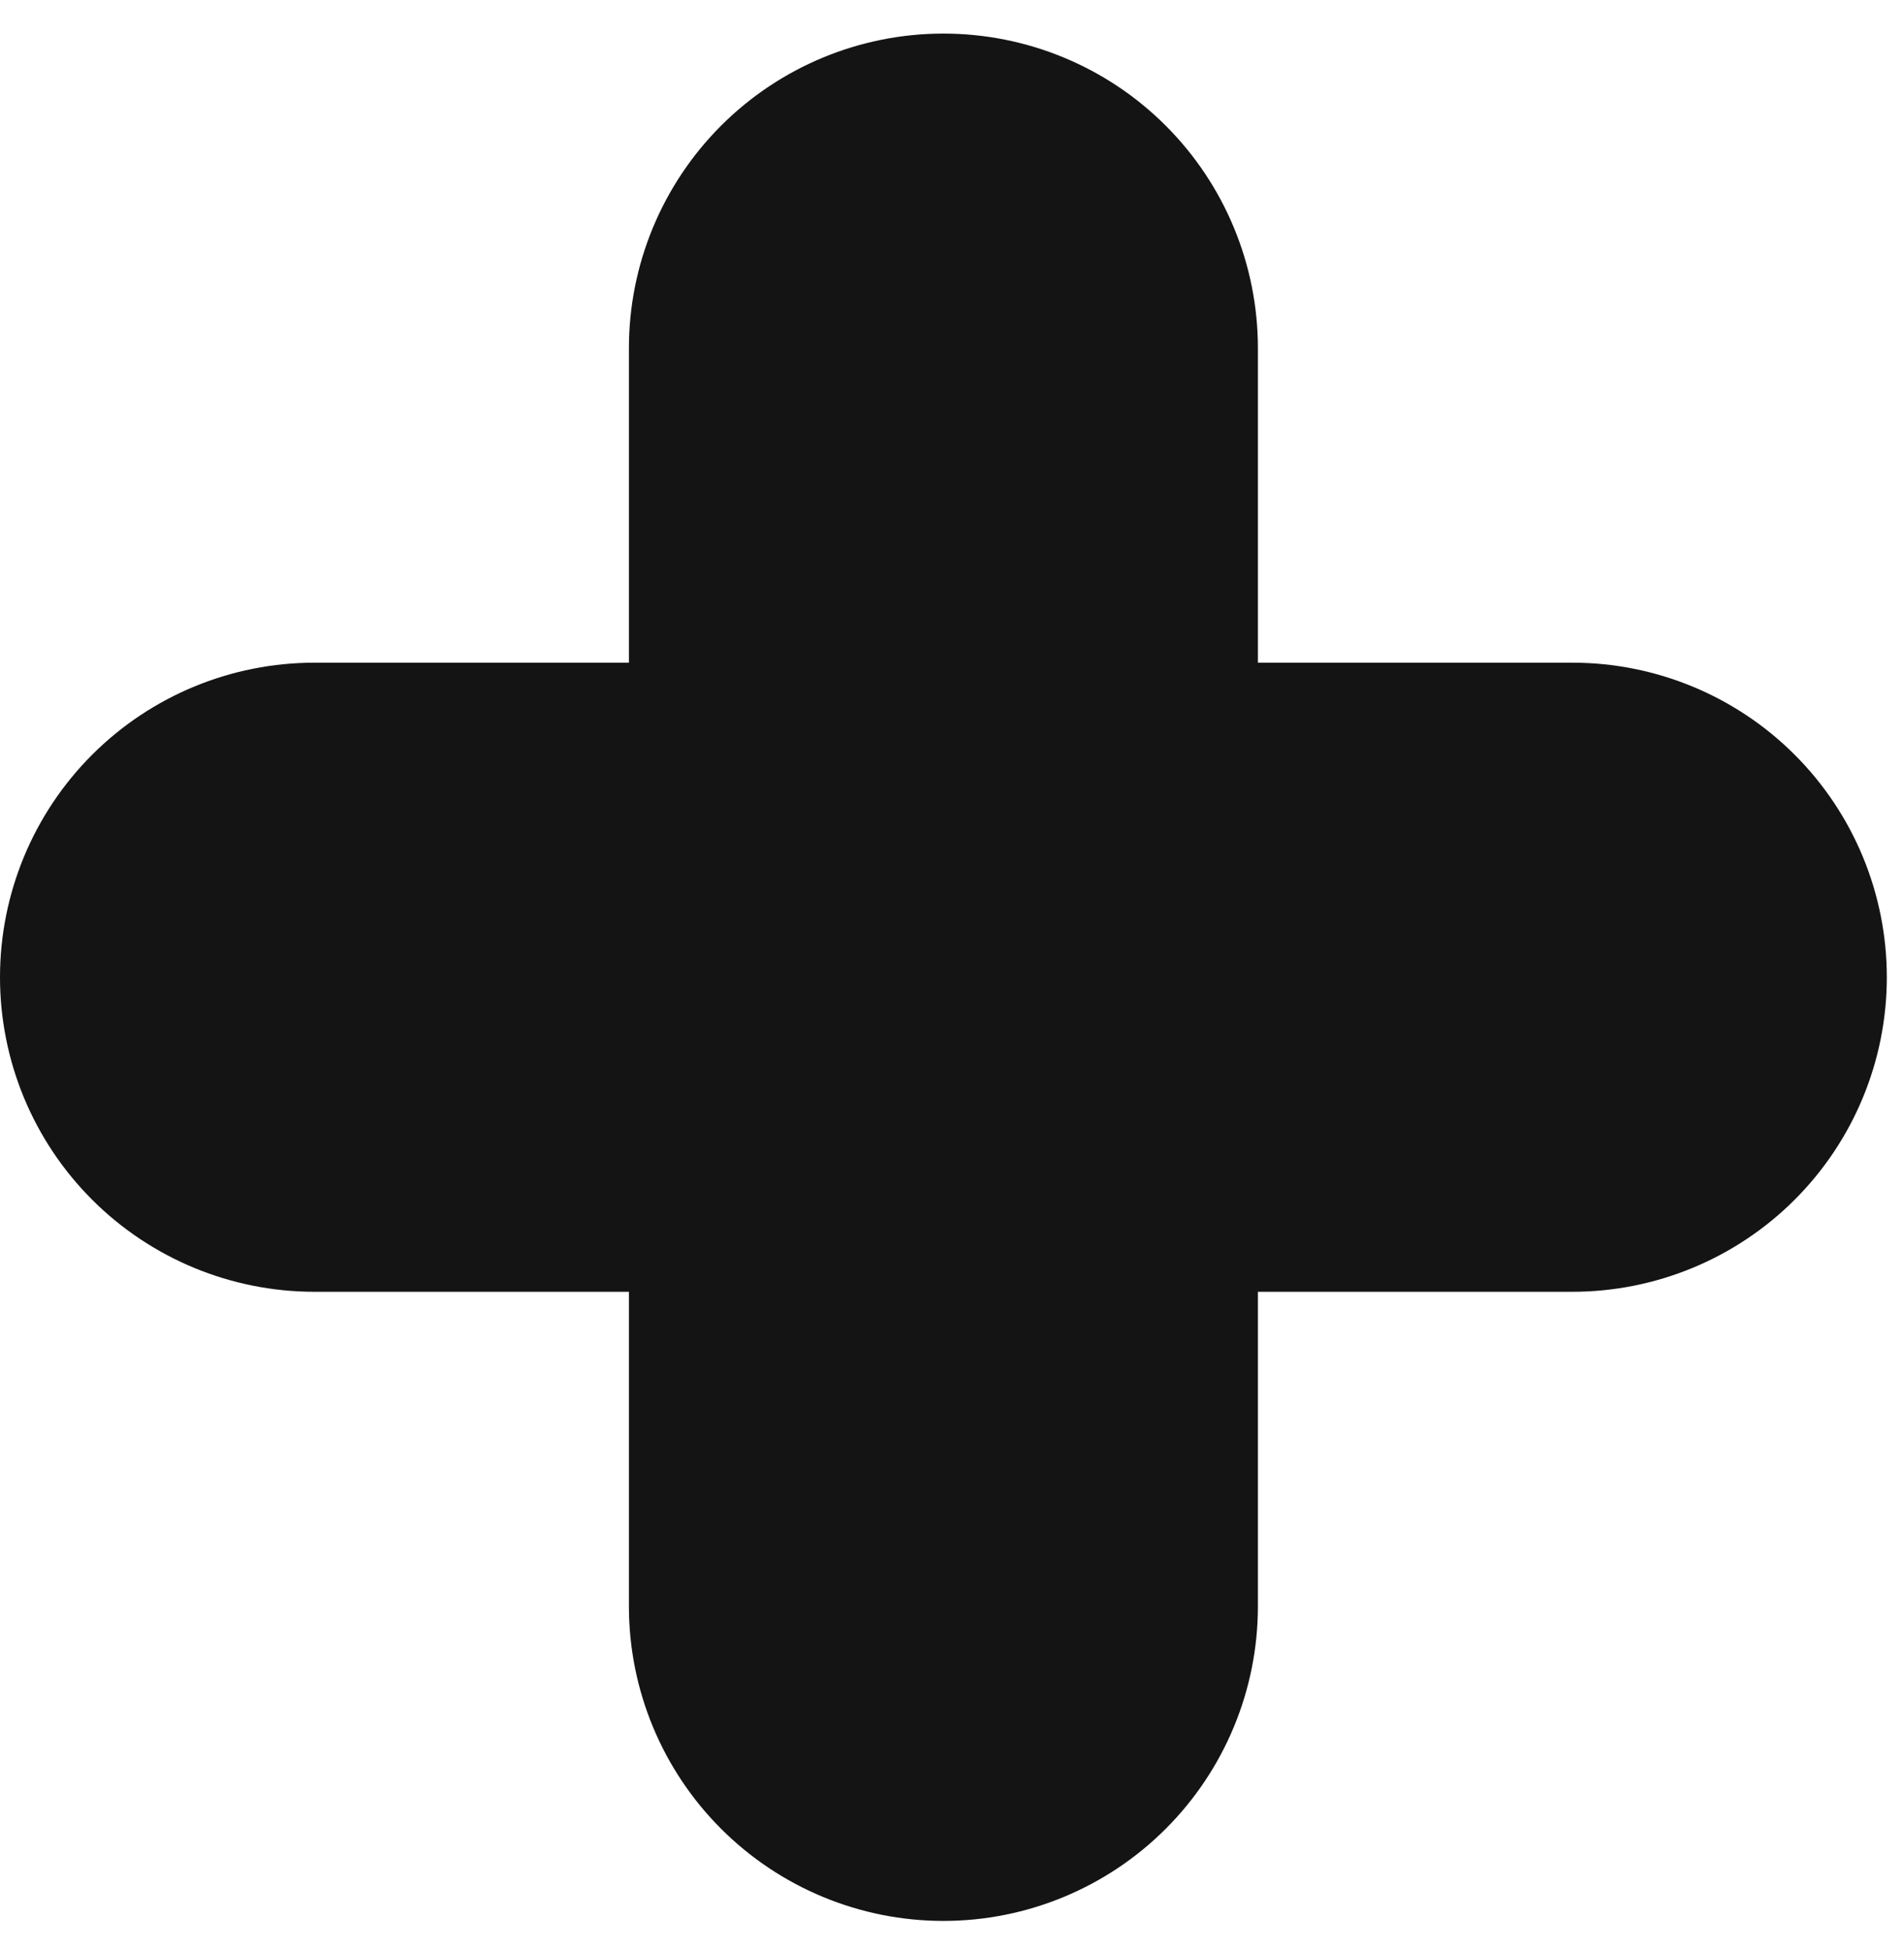 <svg width="41" height="42" viewBox="0 0 41 42" fill="none" xmlns="http://www.w3.org/2000/svg">
<g clip-path="url(#clip0_35_2447)">
<path d="M20.315 41.353C18.519 41.353 16.797 40.639 15.527 39.369C14.257 38.099 13.543 36.377 13.543 34.581V27.809H6.772C4.976 27.809 3.253 27.096 1.983 25.826C0.713 24.556 0 22.834 0 21.038C0 19.242 0.713 17.519 1.983 16.249C3.253 14.979 4.976 14.266 6.772 14.266H13.543V7.494C13.543 5.698 14.257 3.976 15.527 2.706C16.797 1.436 18.519 0.723 20.315 0.723C22.111 0.723 23.833 1.436 25.103 2.706C26.373 3.976 27.087 5.698 27.087 7.494V14.266H33.858C35.654 14.266 37.377 14.979 38.647 16.249C39.917 17.519 40.63 19.242 40.63 21.038C40.63 22.834 39.917 24.556 38.647 25.826C37.377 27.096 35.654 27.809 33.858 27.809H27.087V34.581C27.087 36.377 26.373 38.099 25.103 39.369C23.833 40.639 22.111 41.353 20.315 41.353Z" fill="#141414"/>
</g>
<defs>
<clipPath id="clip0_35_2447">
<rect width="40.63" height="40.63" fill="white" transform="translate(0 0.723)"/>
</clipPath>
</defs>
</svg>
